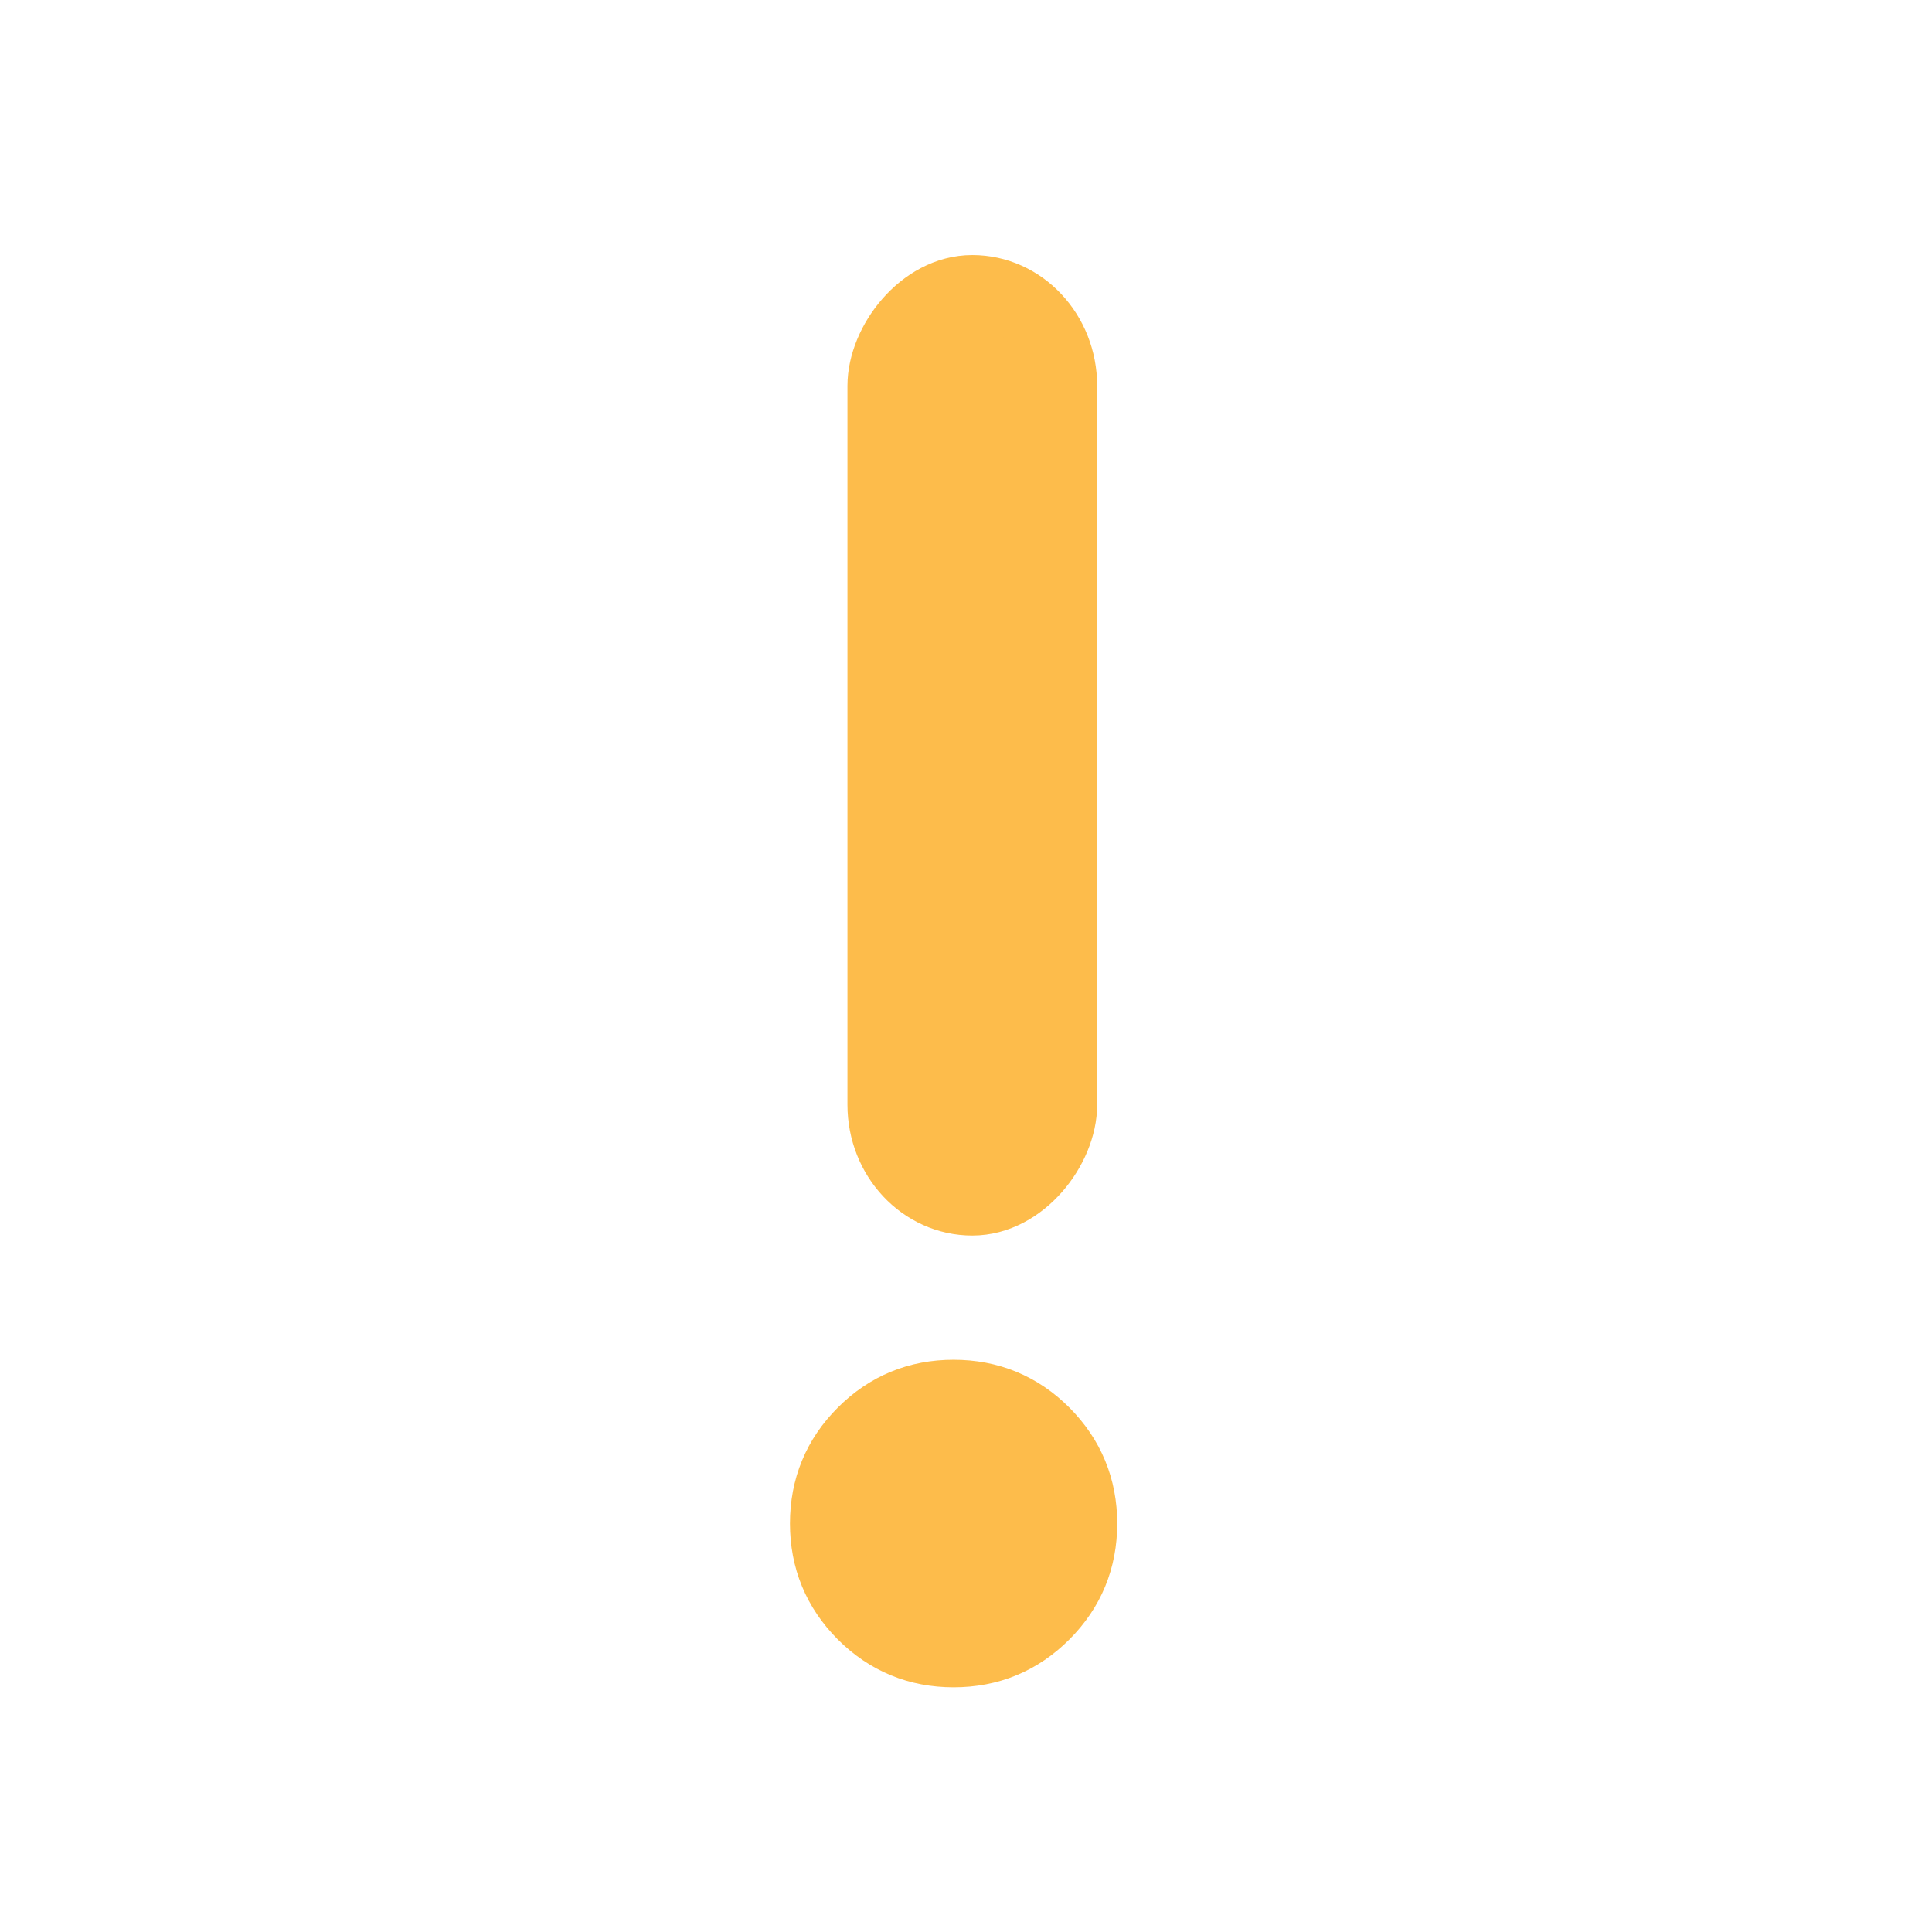 <svg xmlns="http://www.w3.org/2000/svg" viewBox="0 0 22 22"><g transform="matrix(1.354 0 0-1.354-531.3 730.43)" stroke="#fdbc4b" stroke-width=".6" fill="#fdbc4b"><path d="m366.64 530.54c-.174.174-.385.261-.632.261-.248 0-.458-.087-.632-.261-.174-.174-.261-.385-.261-.633 0-.247.087-.458.261-.633.174-.174.385-.261.632-.261.248 0 .458.087.632.261.174.174.261.385.261.633 0 .247-.087.458-.261.633z" stroke-width=".498" transform="matrix(1.205 0 0 1.205-40.627-111.89)"/><rect ry=".8" y="529.37" x="399.82" height="7.646" width="1.5" fill-rule="evenodd" stroke-linejoin="round" stroke-linecap="round" stroke-width=".6" rx=".75"/></g></svg>